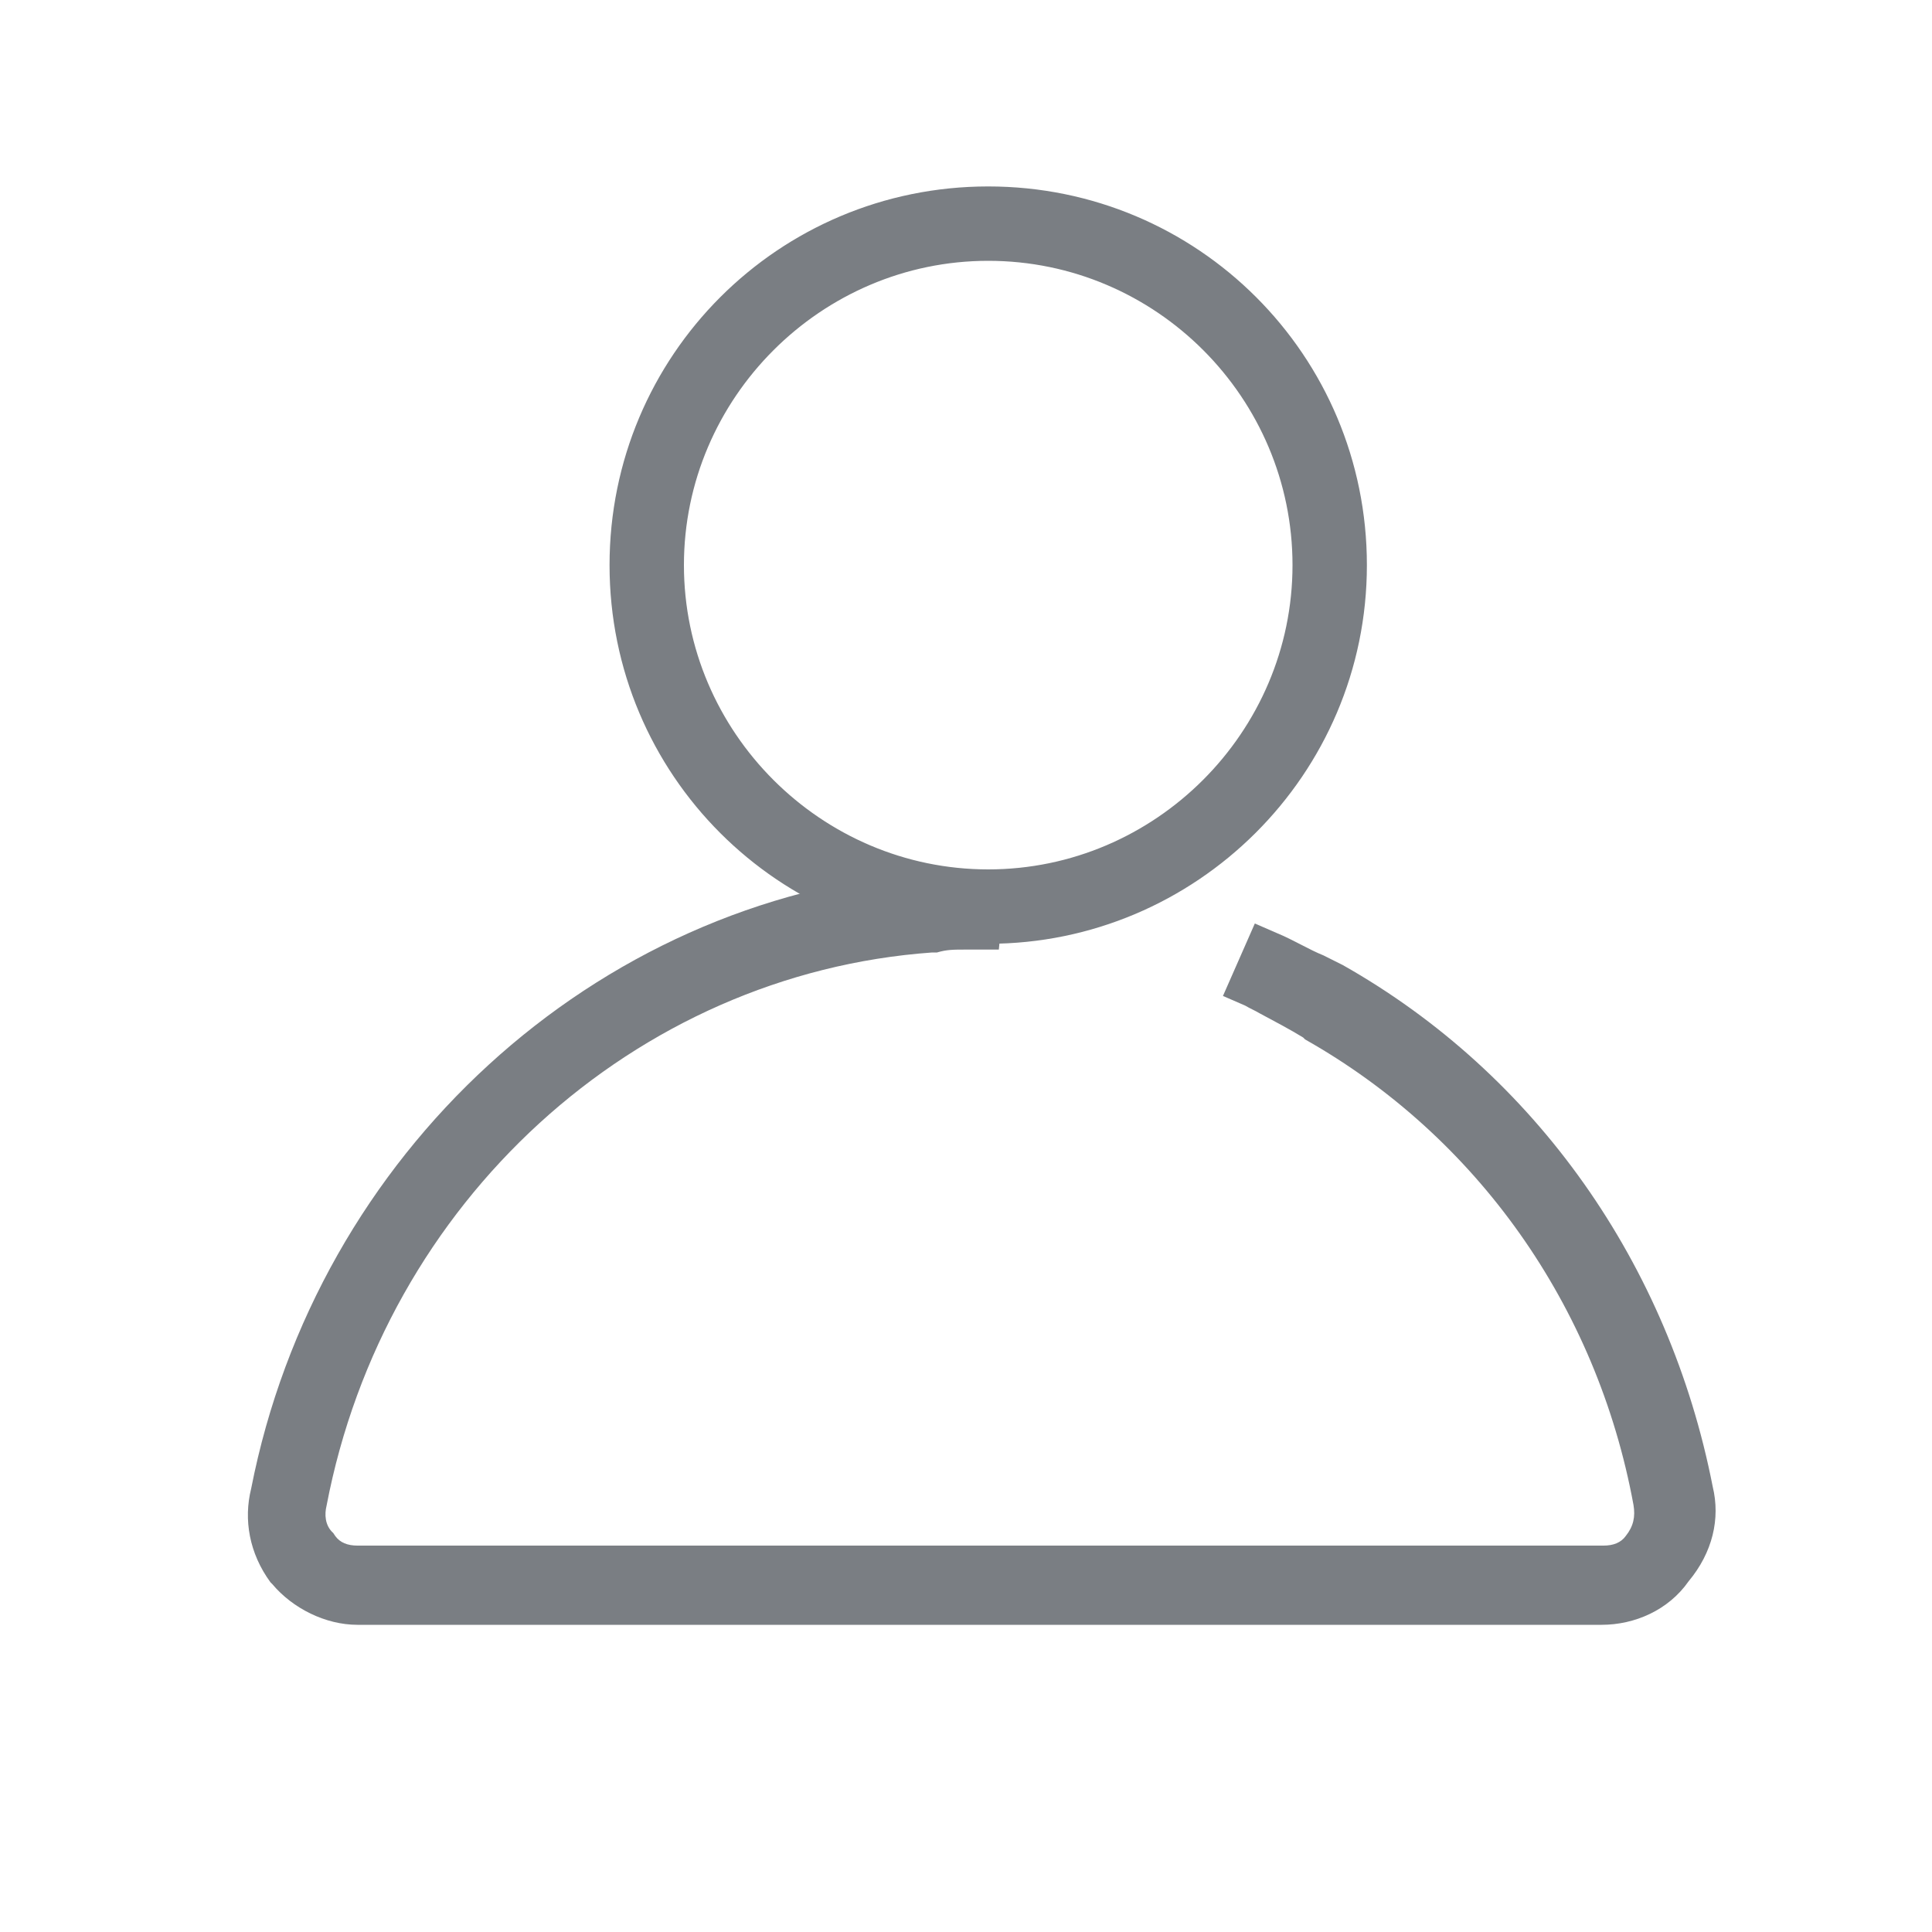 <?xml version="1.0" standalone="no"?><!DOCTYPE svg PUBLIC "-//W3C//DTD SVG 1.1//EN" "http://www.w3.org/Graphics/SVG/1.1/DTD/svg11.dtd"><svg t="1582857327581" class="icon" viewBox="0 0 1024 1024" version="1.1" xmlns="http://www.w3.org/2000/svg" p-id="16091" xmlns:xlink="http://www.w3.org/1999/xlink" width="200" height="200"><defs><style type="text/css"></style></defs><path d="M848.896 861.184H189.44c-16.896 0-34.304-8.704-45.056-21.504l-1.024-1.024c-11.264-15.36-14.336-33.28-10.24-49.664 34.816-177.664 181.76-312.32 356.864-326.656 4.096-1.024 7.68-1.536 11.264-1.536h32.256l-4.096 42.496H512c-6.656 0-10.24 0-15.36 1.536h-2.56c-157.696 11.264-290.304 132.096-321.024 293.376-1.024 4.096-1.024 10.24 3.584 14.336l1.024 1.536c2.56 3.584 6.656 5.12 11.776 5.12h660.48c5.12 0 9.216-1.536 11.776-5.12 4.096-5.12 5.12-10.24 4.096-16.384-19.456-105.984-83.456-195.584-174.08-246.784l-1.024-1.024c-6.656-4.096-15.36-8.704-23.04-12.8-2.56-1.536-5.12-2.56-7.68-4.096l-11.776-5.12 16.896-38.4 11.776 5.12c8.704 3.584 16.896 8.704 24.576 11.776l10.24 5.12c102.4 57.856 173.056 158.72 196.096 276.48 4.096 16.896 0 34.816-12.8 50.176-10.752 15.36-28.672 23.04-46.08 23.04z" fill="#7A7E83" p-id="16092"></path><path d="M523.776 495.616c-107.52 0-196.096-88.576-196.096-196.096s88.576-196.096 196.096-196.096 196.096 88.576 196.096 196.096-89.088 196.096-196.096 196.096z m0-361.472c-92.16 0-165.376 74.24-165.376 165.376s74.24 165.376 165.376 165.376 165.376-74.24 165.376-165.376-73.728-165.376-165.376-165.376z" fill="#7A7E83" p-id="16093"></path><path d="M523.776 500.224c-111.104 0-200.704-89.6-200.704-200.704s89.6-200.704 200.704-200.704 200.704 89.6 200.704 200.704-90.624 200.704-200.704 200.704z m0-392.704c-105.984 0-192 86.016-192 192S418.304 491.52 523.776 491.52s192-86.016 192-192S629.76 107.52 523.776 107.52z m0 361.984c-93.696 0-169.984-75.776-169.984-169.984S430.08 129.536 523.776 129.536s169.984 75.776 169.984 169.984-76.8 169.984-169.984 169.984z m0-331.264C435.2 138.24 362.496 210.944 362.496 299.52S435.2 460.8 523.776 460.8s161.28-72.704 161.28-161.28S612.864 138.24 523.776 138.24z" fill="#7A7E83" p-id="16094"></path></svg>